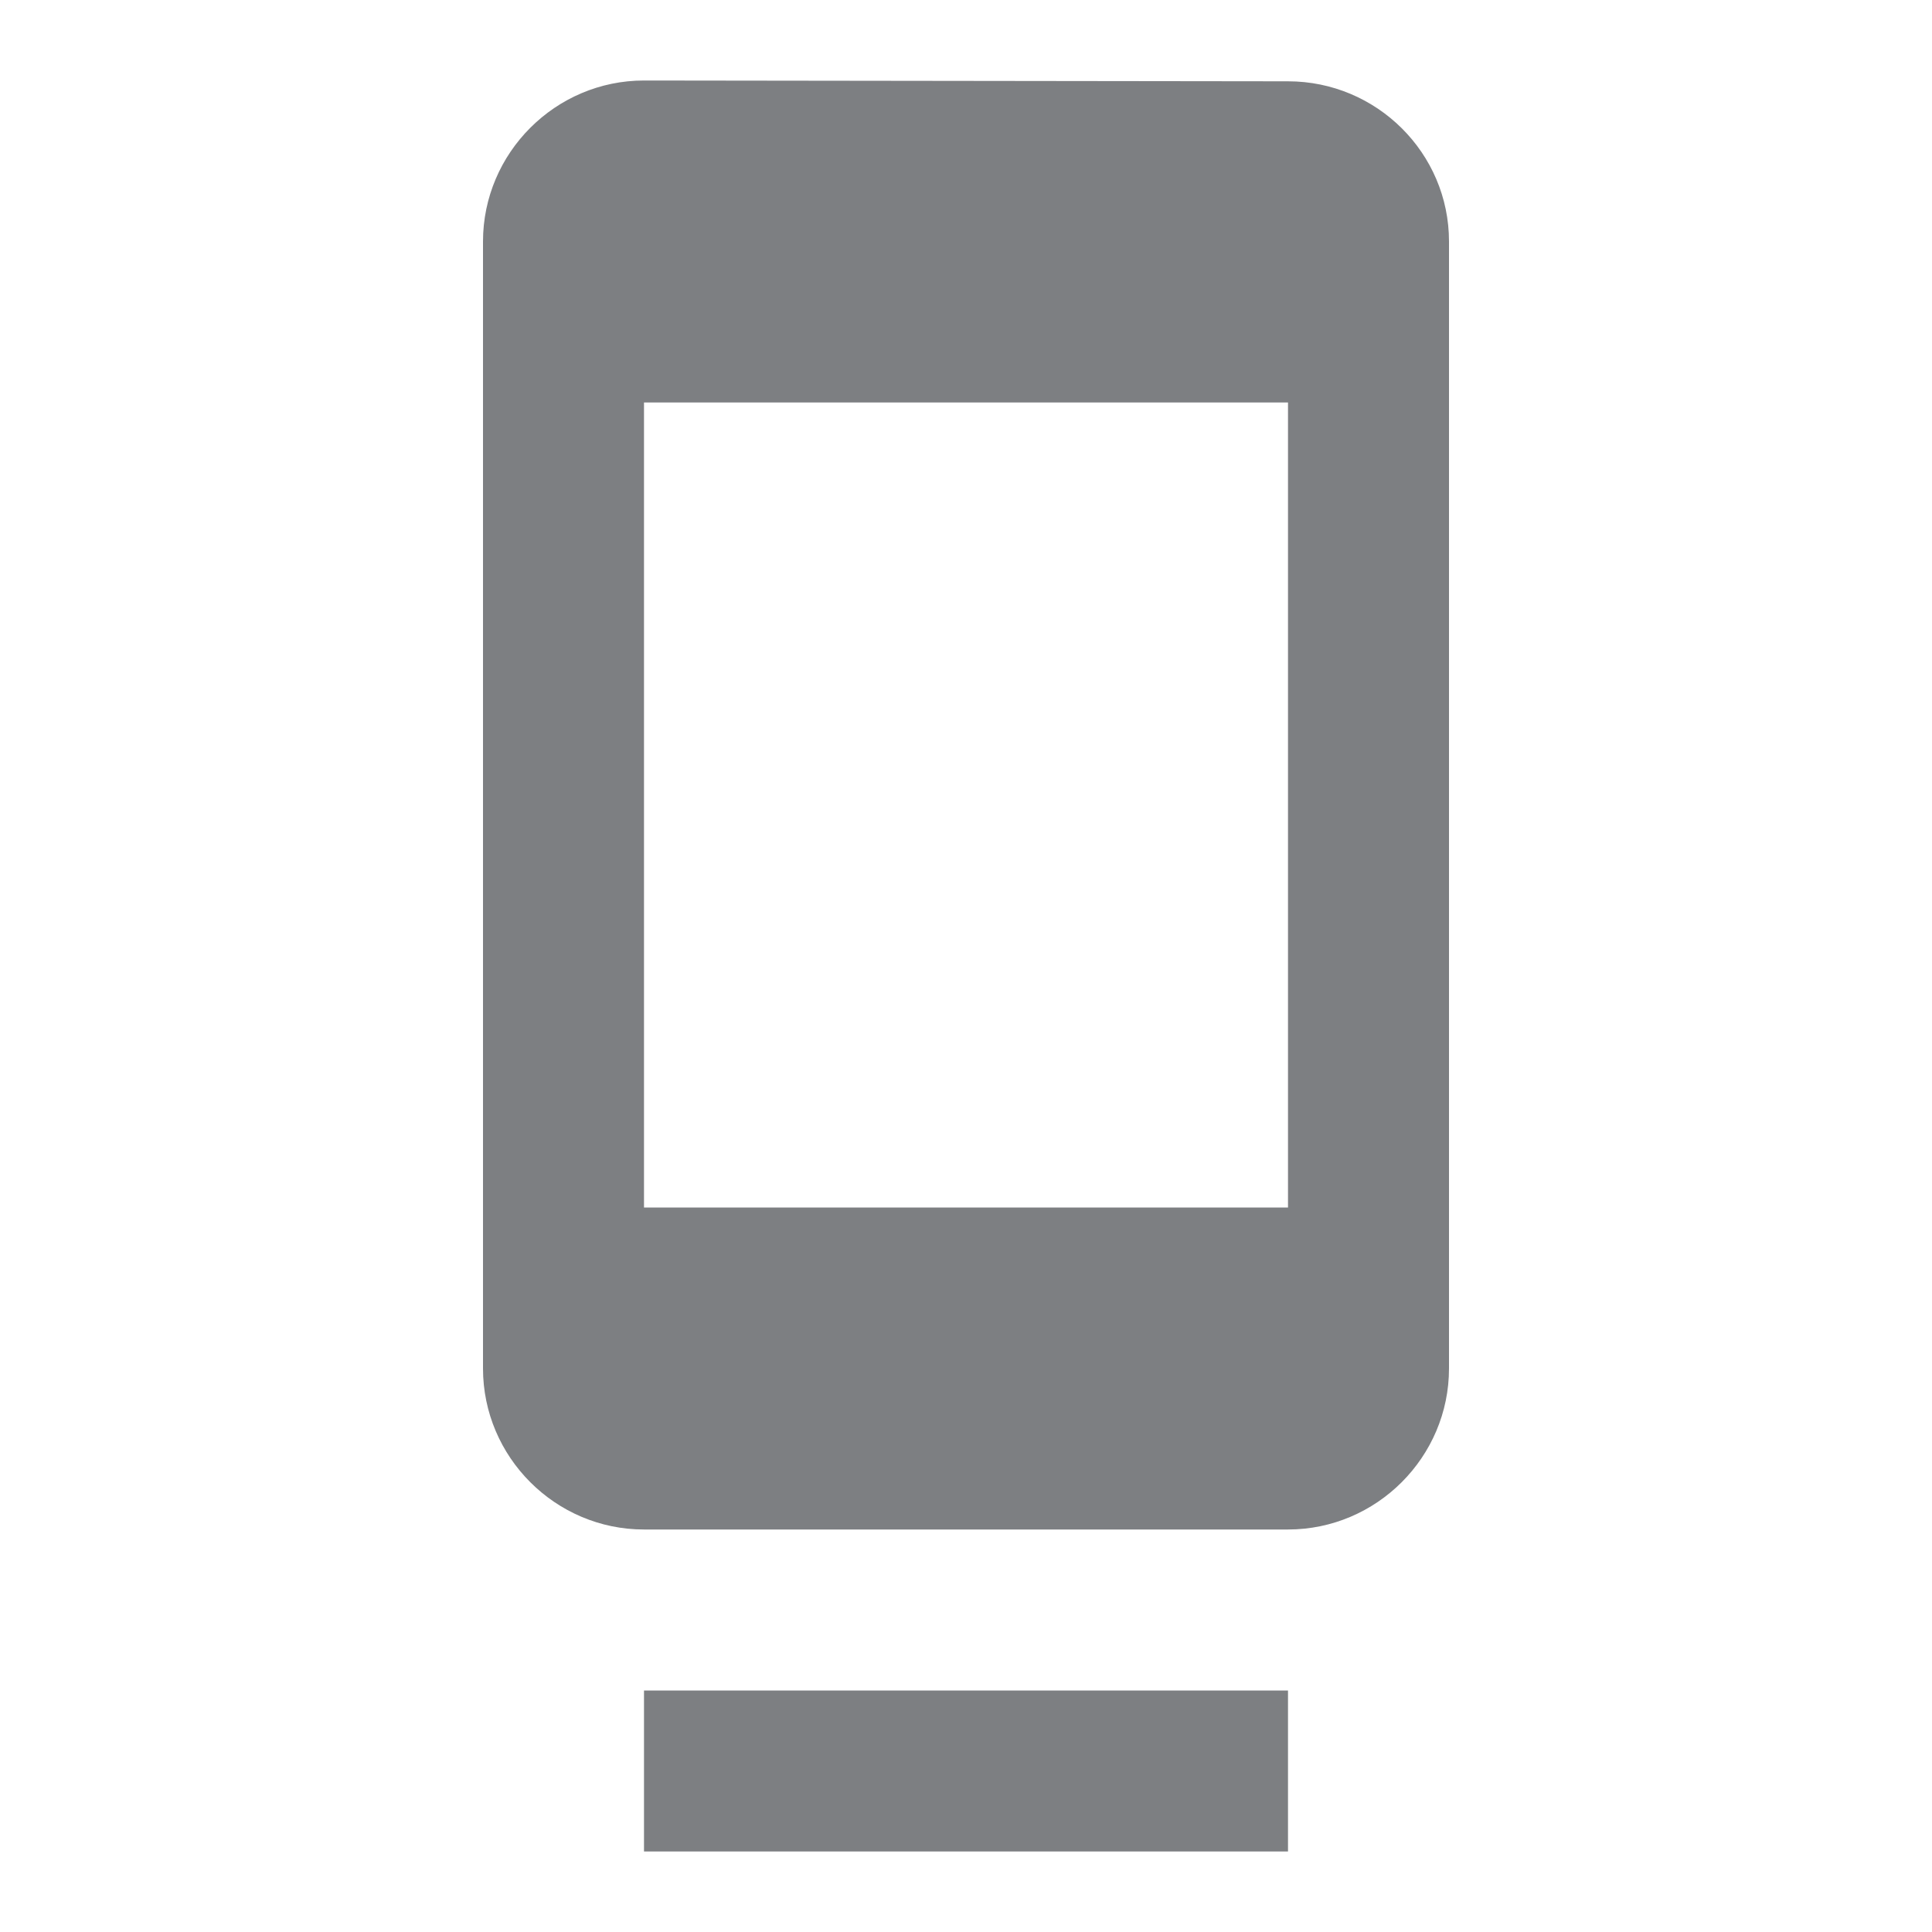 <svg width="24" height="24" viewBox="0 0 24 24" fill="none" xmlns="http://www.w3.org/2000/svg">
<path d="M8 23H16V21H8V23ZM16 1.01L8 1C6.9 1 6 1.9 6 3V17C6 18.1 6.9 19 8 19H16C17.1 19 18 18.1 18 17V3C18 1.9 17.1 1.01 16 1.01ZM16 15H8V5H16V15Z" fill="#7D7F82"/>
</svg>
